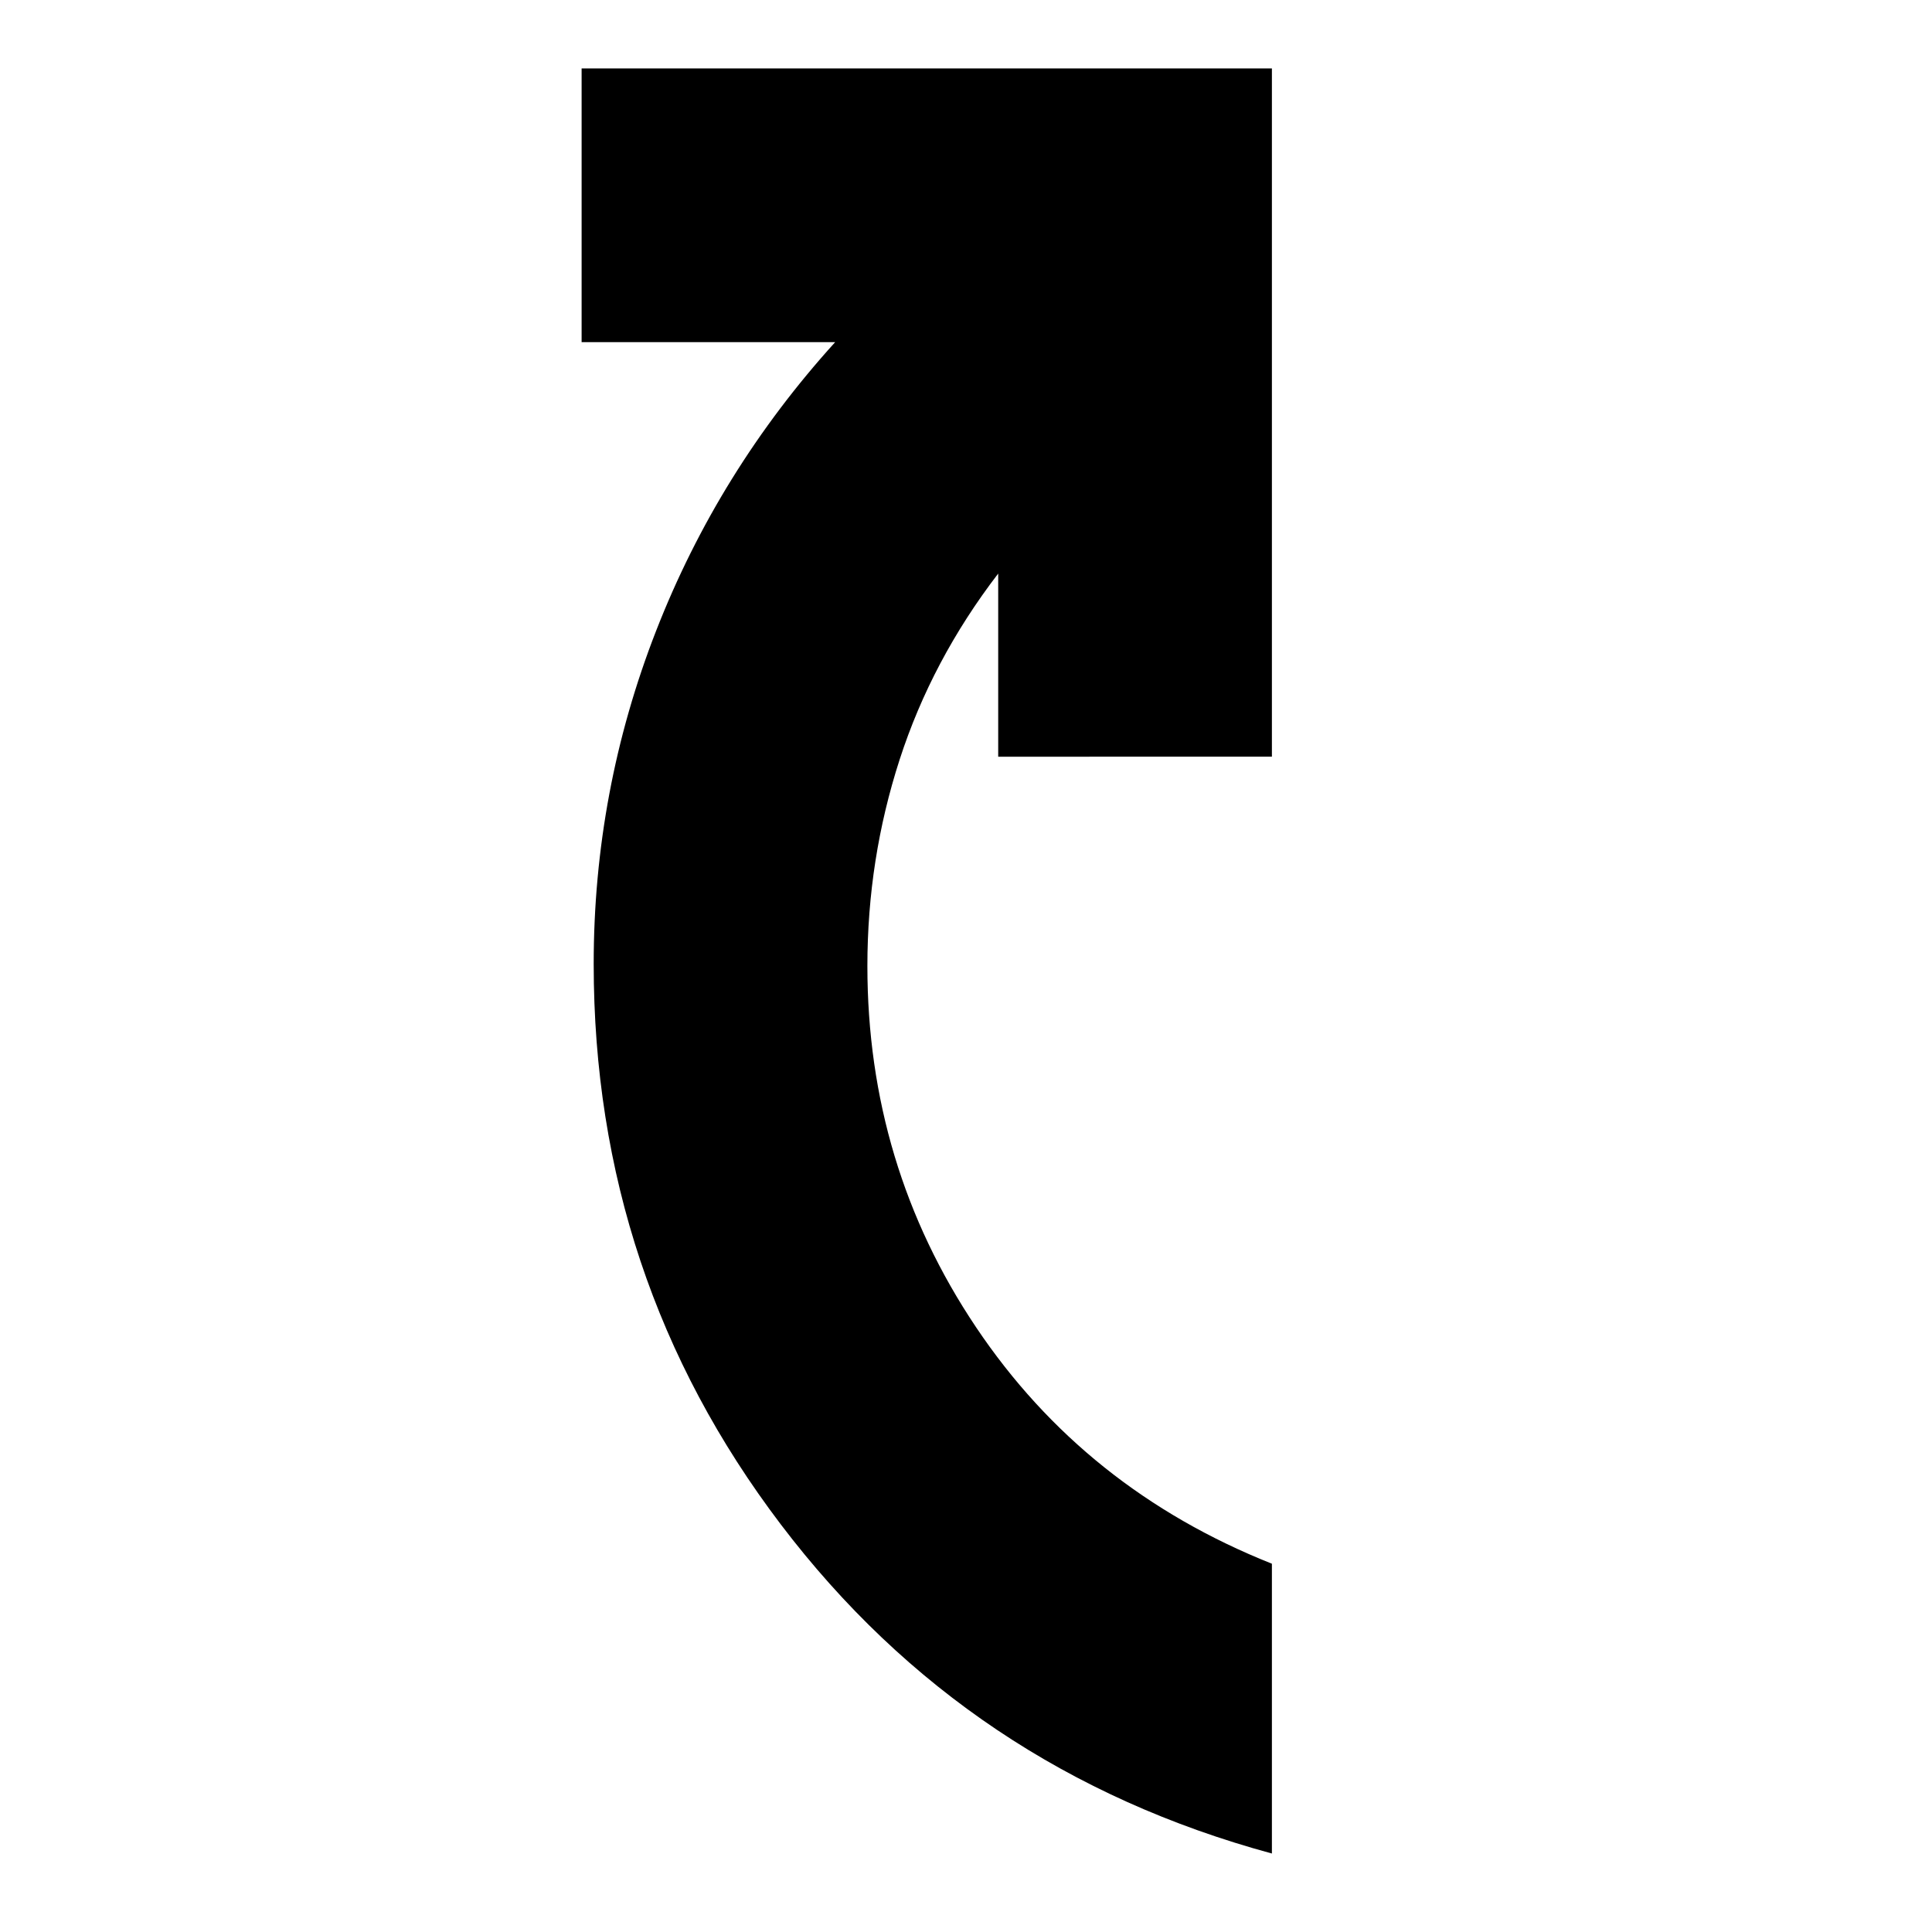<svg xmlns="http://www.w3.org/2000/svg" height="24" viewBox="0 -960 960 960" width="24"><path d="M632-39Q481-80 388-202.5T295-481q0-86 31-165.5T415-790H289v-136h343v342H496v-91q-33 43-49 92.5T431-480q0 99 54 179.5T632-183v144Z"/></svg>